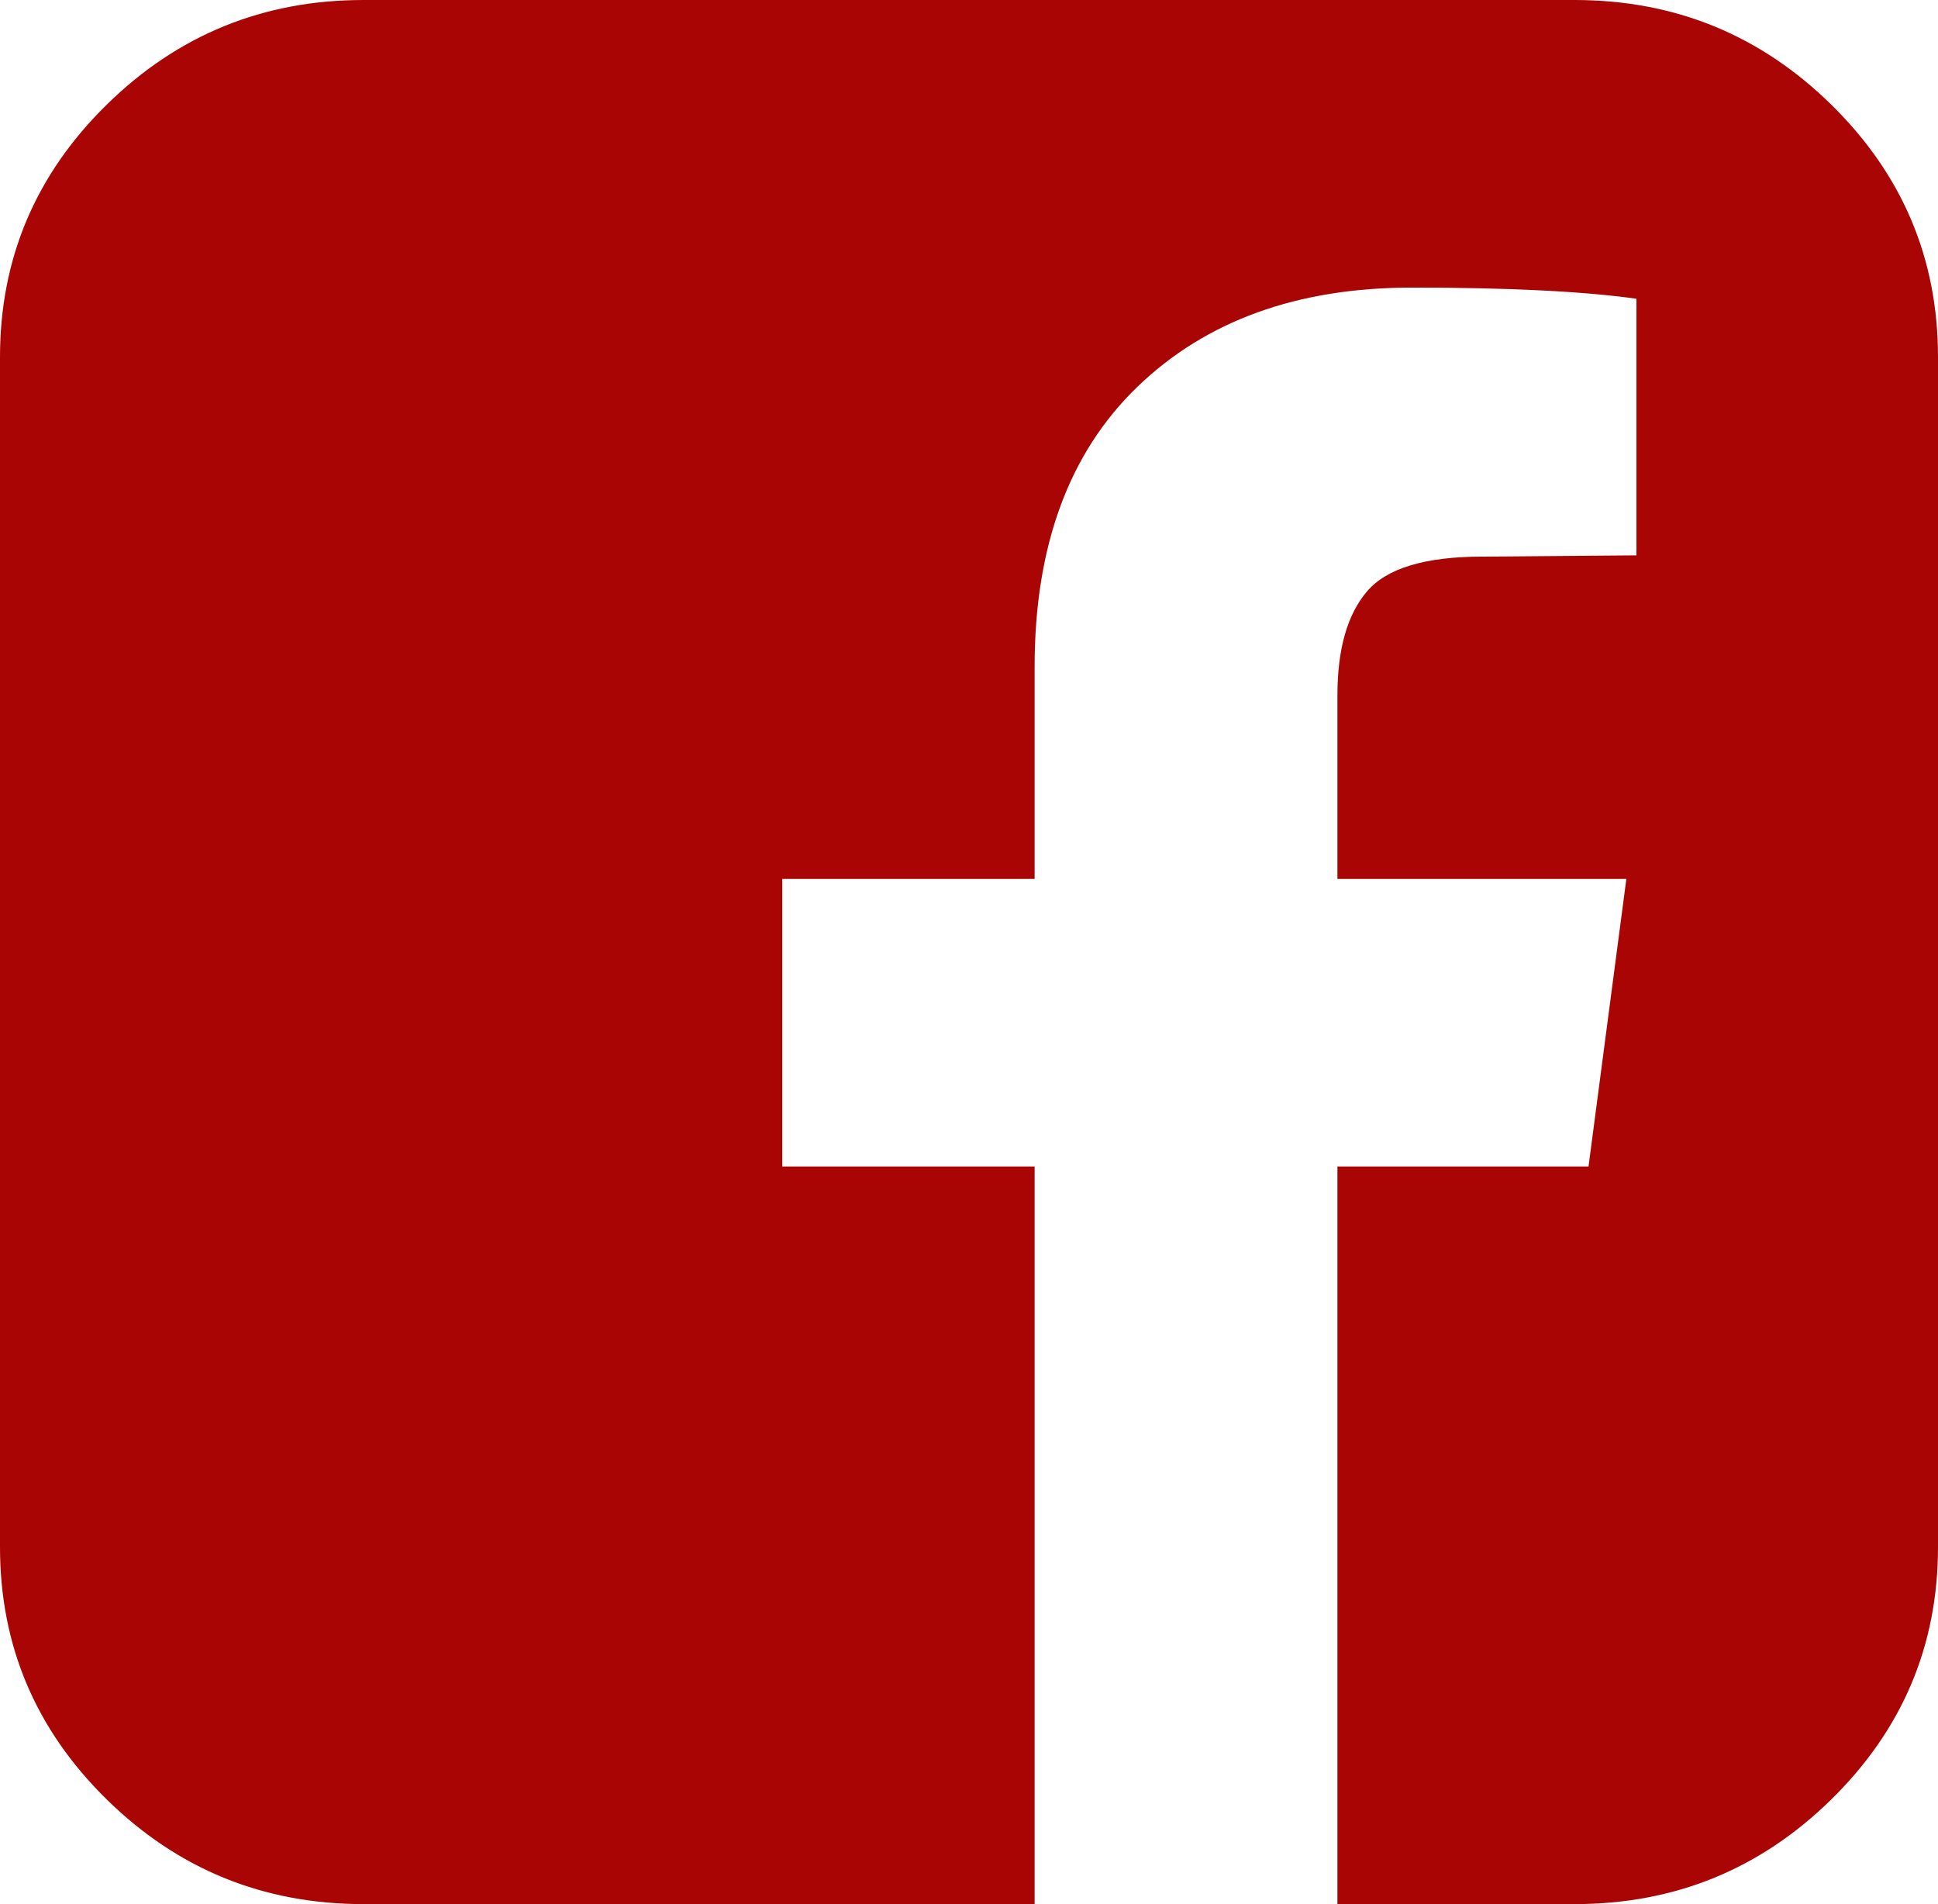 <svg width="57" height="56" viewBox="0 0 57 56" fill="none" xmlns="http://www.w3.org/2000/svg">
<path id="Vector" d="M46.312 0C49.257 0 51.774 1.027 53.864 3.081C55.955 5.135 57 7.608 57 10.5V45.5C57 48.392 55.955 50.865 53.864 52.919C51.774 54.973 49.257 56 46.312 56H39.336V34.307H46.721L47.834 25.849H39.336V20.453C39.336 19.092 39.627 18.071 40.208 17.391C40.789 16.71 41.921 16.37 43.603 16.37L48.131 16.333V8.786C46.572 8.568 44.37 8.458 41.525 8.458C38.161 8.458 35.47 9.431 33.454 11.375C31.438 13.319 30.43 16.066 30.43 19.615V25.849H23.008V34.307H30.43V56H10.688C7.743 56 5.226 54.973 3.136 52.919C1.045 50.865 0 48.392 0 45.5V10.5C0 7.608 1.045 5.135 3.136 3.081C5.226 1.027 7.743 0 10.688 0H46.312Z" fill="#AA0505"/>
</svg>
